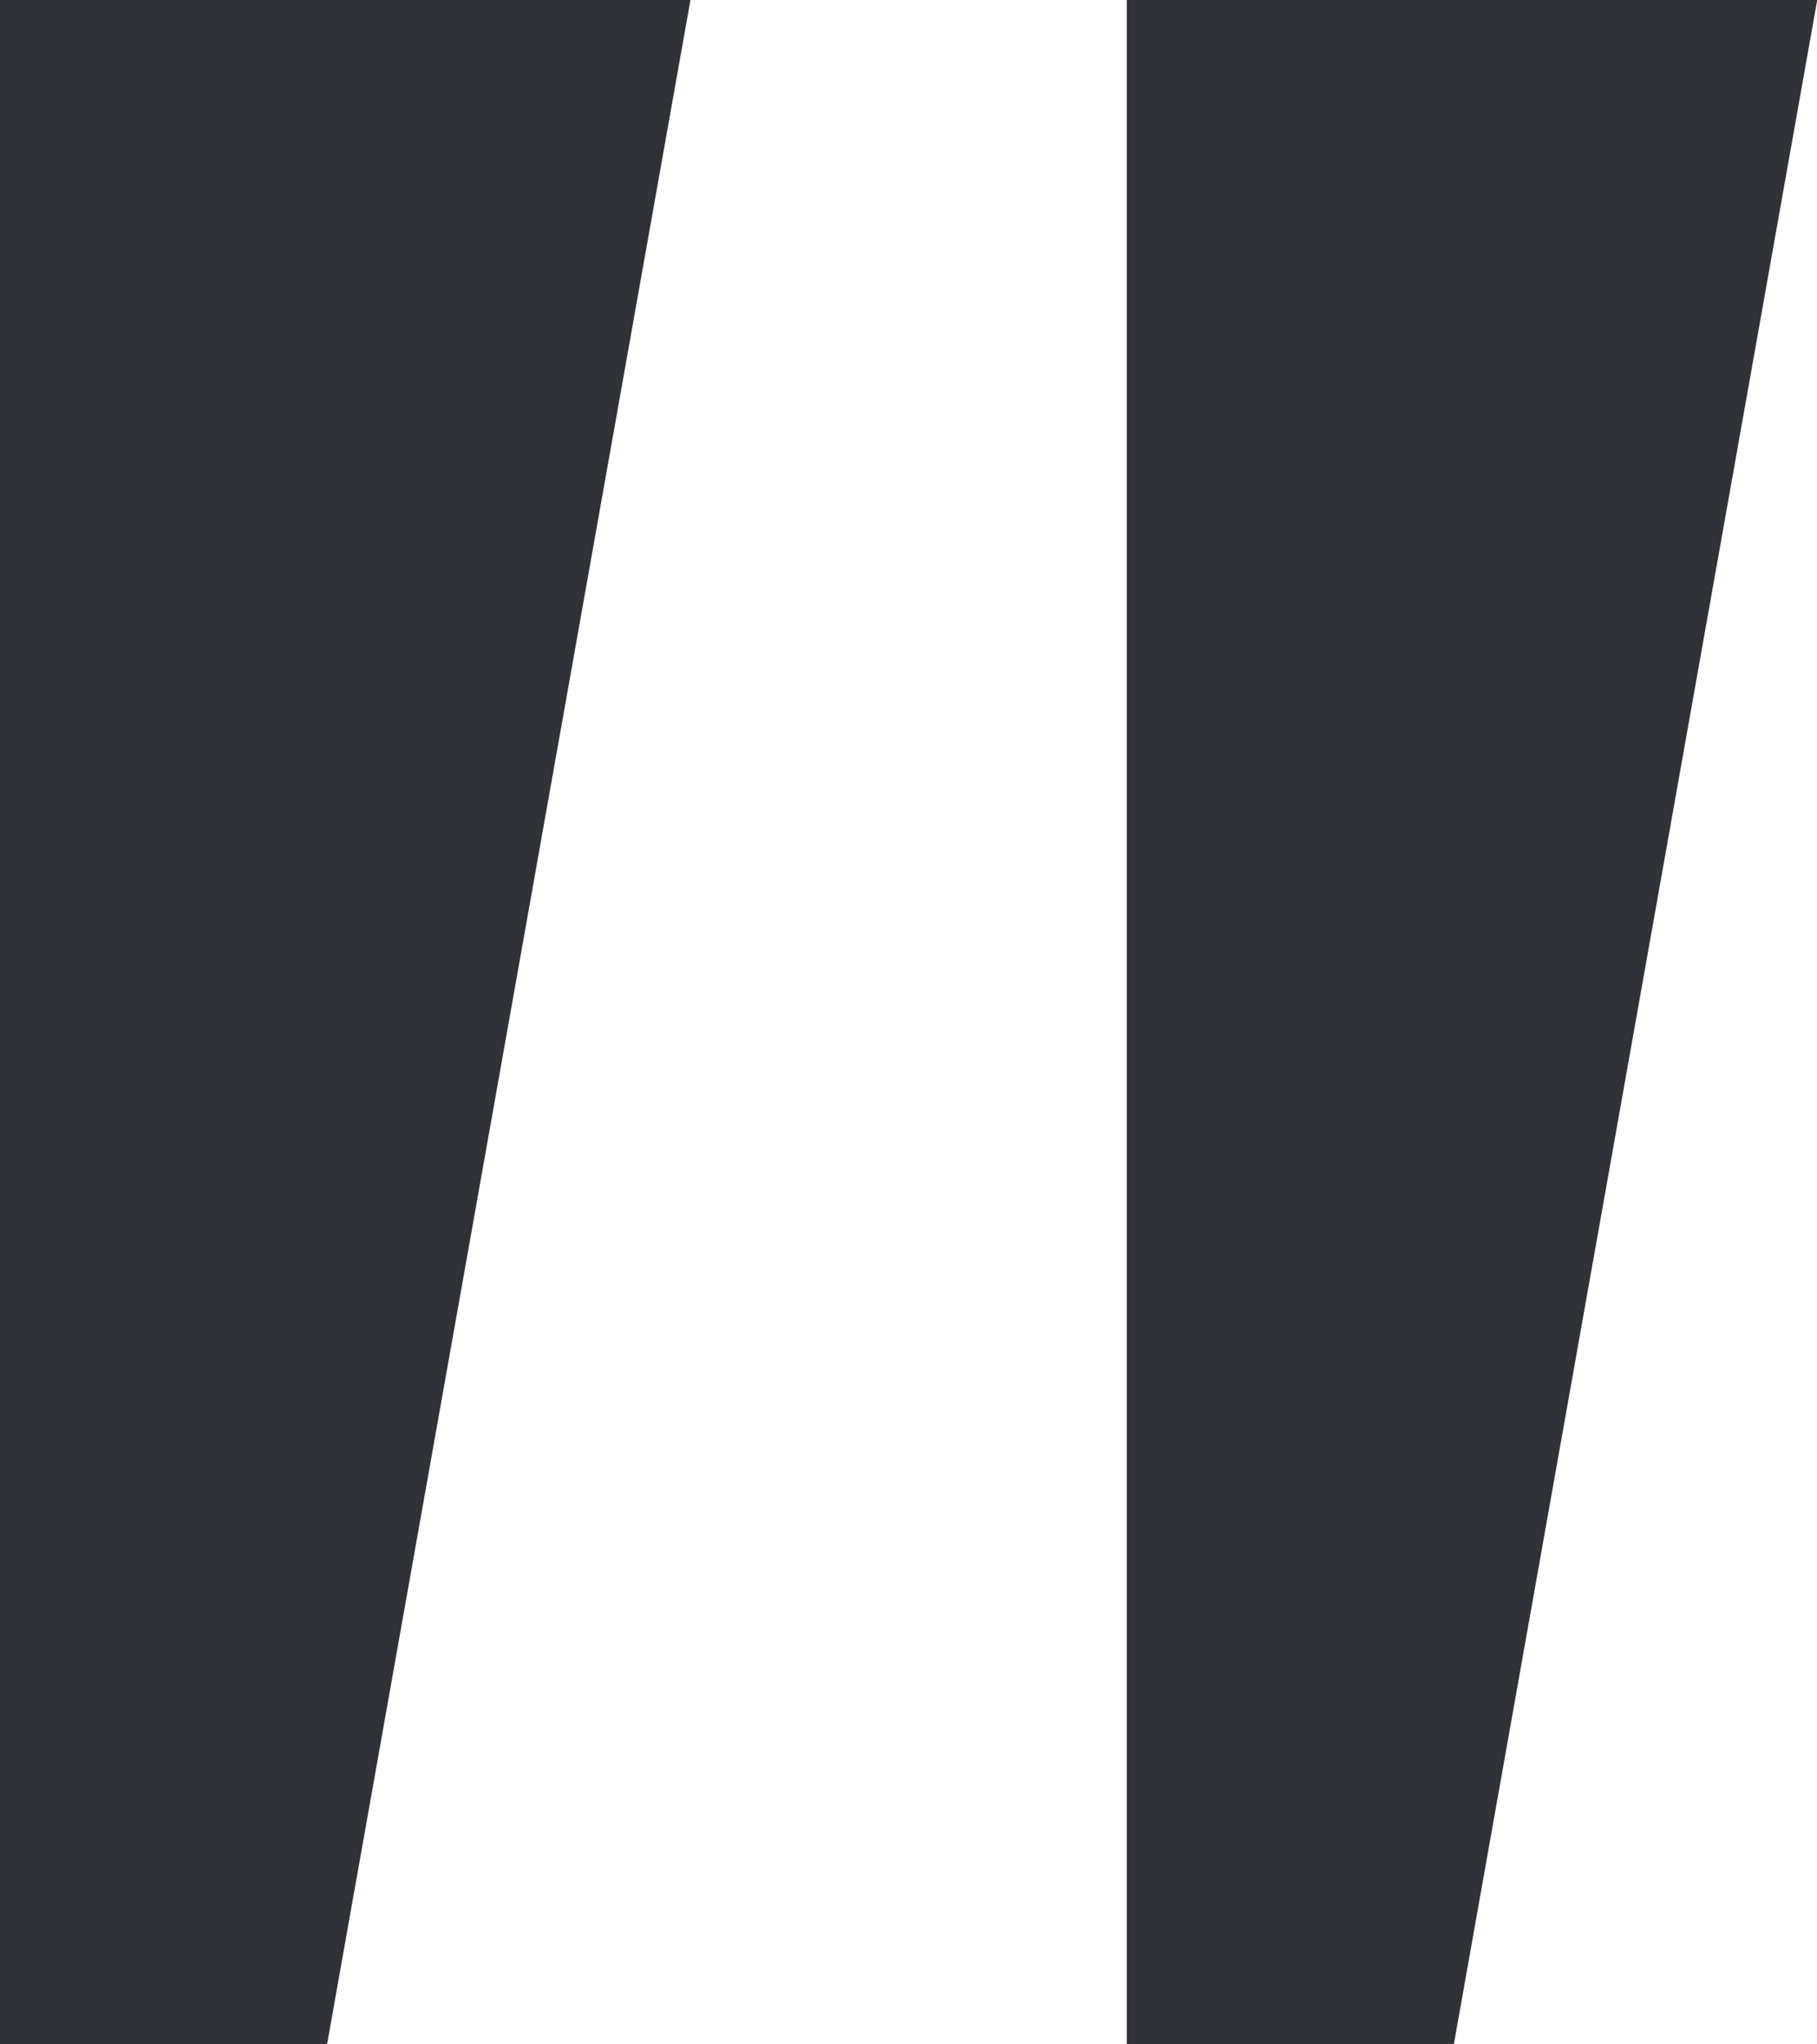 <svg width="16" height="18" viewBox="0 0 16 18" fill="none" xmlns="http://www.w3.org/2000/svg">
<path d="M9.922 0V18H12.802L16.002 0H9.922Z" fill="#2F3338"/>
<path d="M0 0V18H2.88L6.08 0H0Z" fill="#2F3338"/>
</svg>

